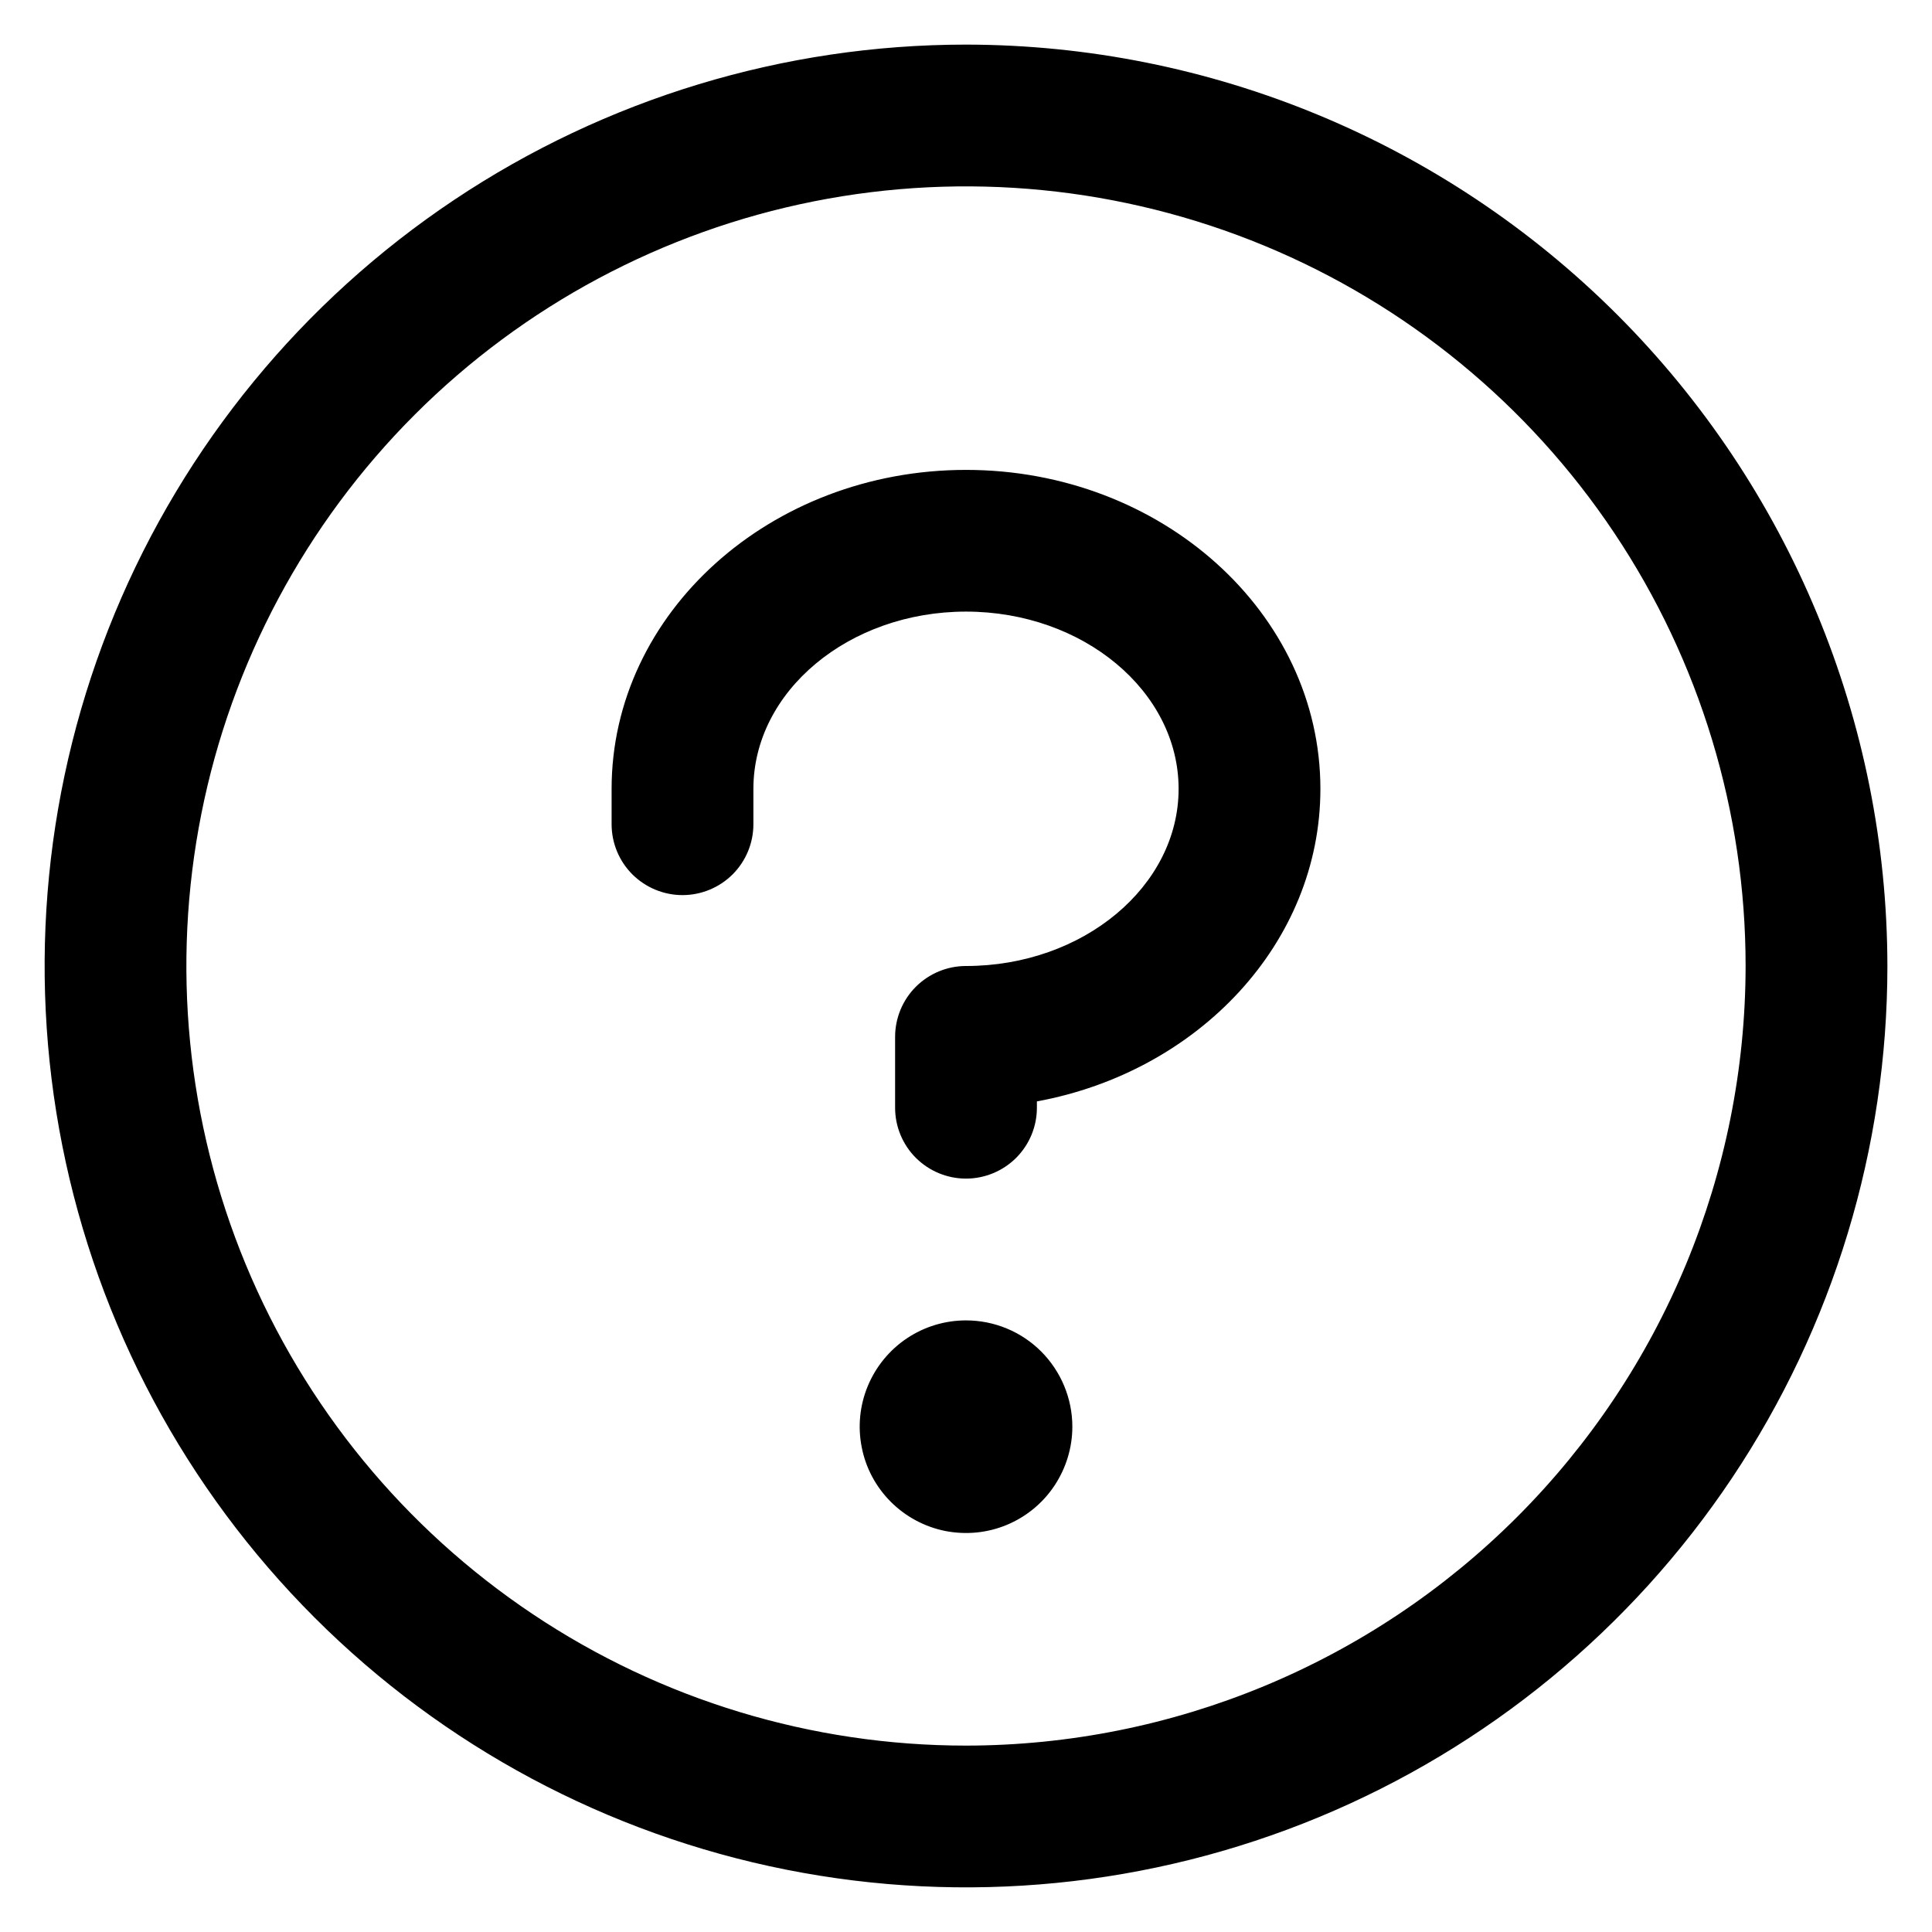 <svg width="23" height="23" viewBox="0 0 23 23" fill="none" xmlns="http://www.w3.org/2000/svg">
<path d="M12.766 16.984C12.766 17.235 12.691 17.479 12.552 17.688C12.413 17.896 12.216 18.058 11.984 18.154C11.753 18.25 11.499 18.274 11.253 18.226C11.008 18.177 10.782 18.056 10.605 17.879C10.428 17.702 10.307 17.477 10.259 17.231C10.21 16.986 10.235 16.731 10.331 16.5C10.427 16.269 10.589 16.071 10.797 15.932C11.005 15.793 11.25 15.719 11.5 15.719C11.836 15.719 12.158 15.852 12.395 16.089C12.632 16.327 12.766 16.649 12.766 16.984ZM11.5 5.594C9.173 5.594 7.281 7.297 7.281 9.391V9.812C7.281 10.036 7.37 10.251 7.528 10.409C7.687 10.567 7.901 10.656 8.125 10.656C8.349 10.656 8.563 10.567 8.722 10.409C8.88 10.251 8.969 10.036 8.969 9.812V9.391C8.969 8.23 10.105 7.281 11.5 7.281C12.895 7.281 14.031 8.23 14.031 9.391C14.031 10.551 12.895 11.5 11.5 11.5C11.276 11.5 11.062 11.589 10.903 11.747C10.745 11.905 10.656 12.12 10.656 12.344V13.188C10.656 13.411 10.745 13.626 10.903 13.784C11.062 13.942 11.276 14.031 11.5 14.031C11.724 14.031 11.938 13.942 12.097 13.784C12.255 13.626 12.344 13.411 12.344 13.188V13.112C14.268 12.758 15.719 11.224 15.719 9.391C15.719 7.297 13.827 5.594 11.5 5.594ZM22.469 11.5C22.469 13.669 21.825 15.79 20.62 17.594C19.415 19.398 17.702 20.804 15.698 21.634C13.693 22.464 11.488 22.681 9.36 22.258C7.232 21.835 5.278 20.79 3.744 19.256C2.21 17.722 1.165 15.768 0.742 13.64C0.319 11.512 0.536 9.307 1.366 7.302C2.196 5.298 3.602 3.585 5.406 2.38C7.21 1.175 9.331 0.531 11.5 0.531C14.408 0.534 17.196 1.691 19.253 3.747C21.309 5.804 22.466 8.592 22.469 11.5ZM20.781 11.5C20.781 9.664 20.237 7.87 19.217 6.344C18.197 4.817 16.748 3.628 15.052 2.925C13.356 2.223 11.49 2.039 9.689 2.397C7.889 2.755 6.235 3.639 4.937 4.937C3.639 6.235 2.755 7.889 2.397 9.689C2.039 11.49 2.223 13.356 2.925 15.052C3.628 16.748 4.817 18.197 6.344 19.217C7.87 20.237 9.664 20.781 11.5 20.781C13.961 20.779 16.32 19.8 18.06 18.06C19.8 16.32 20.779 13.961 20.781 11.5Z" fill="black"/>
</svg>

